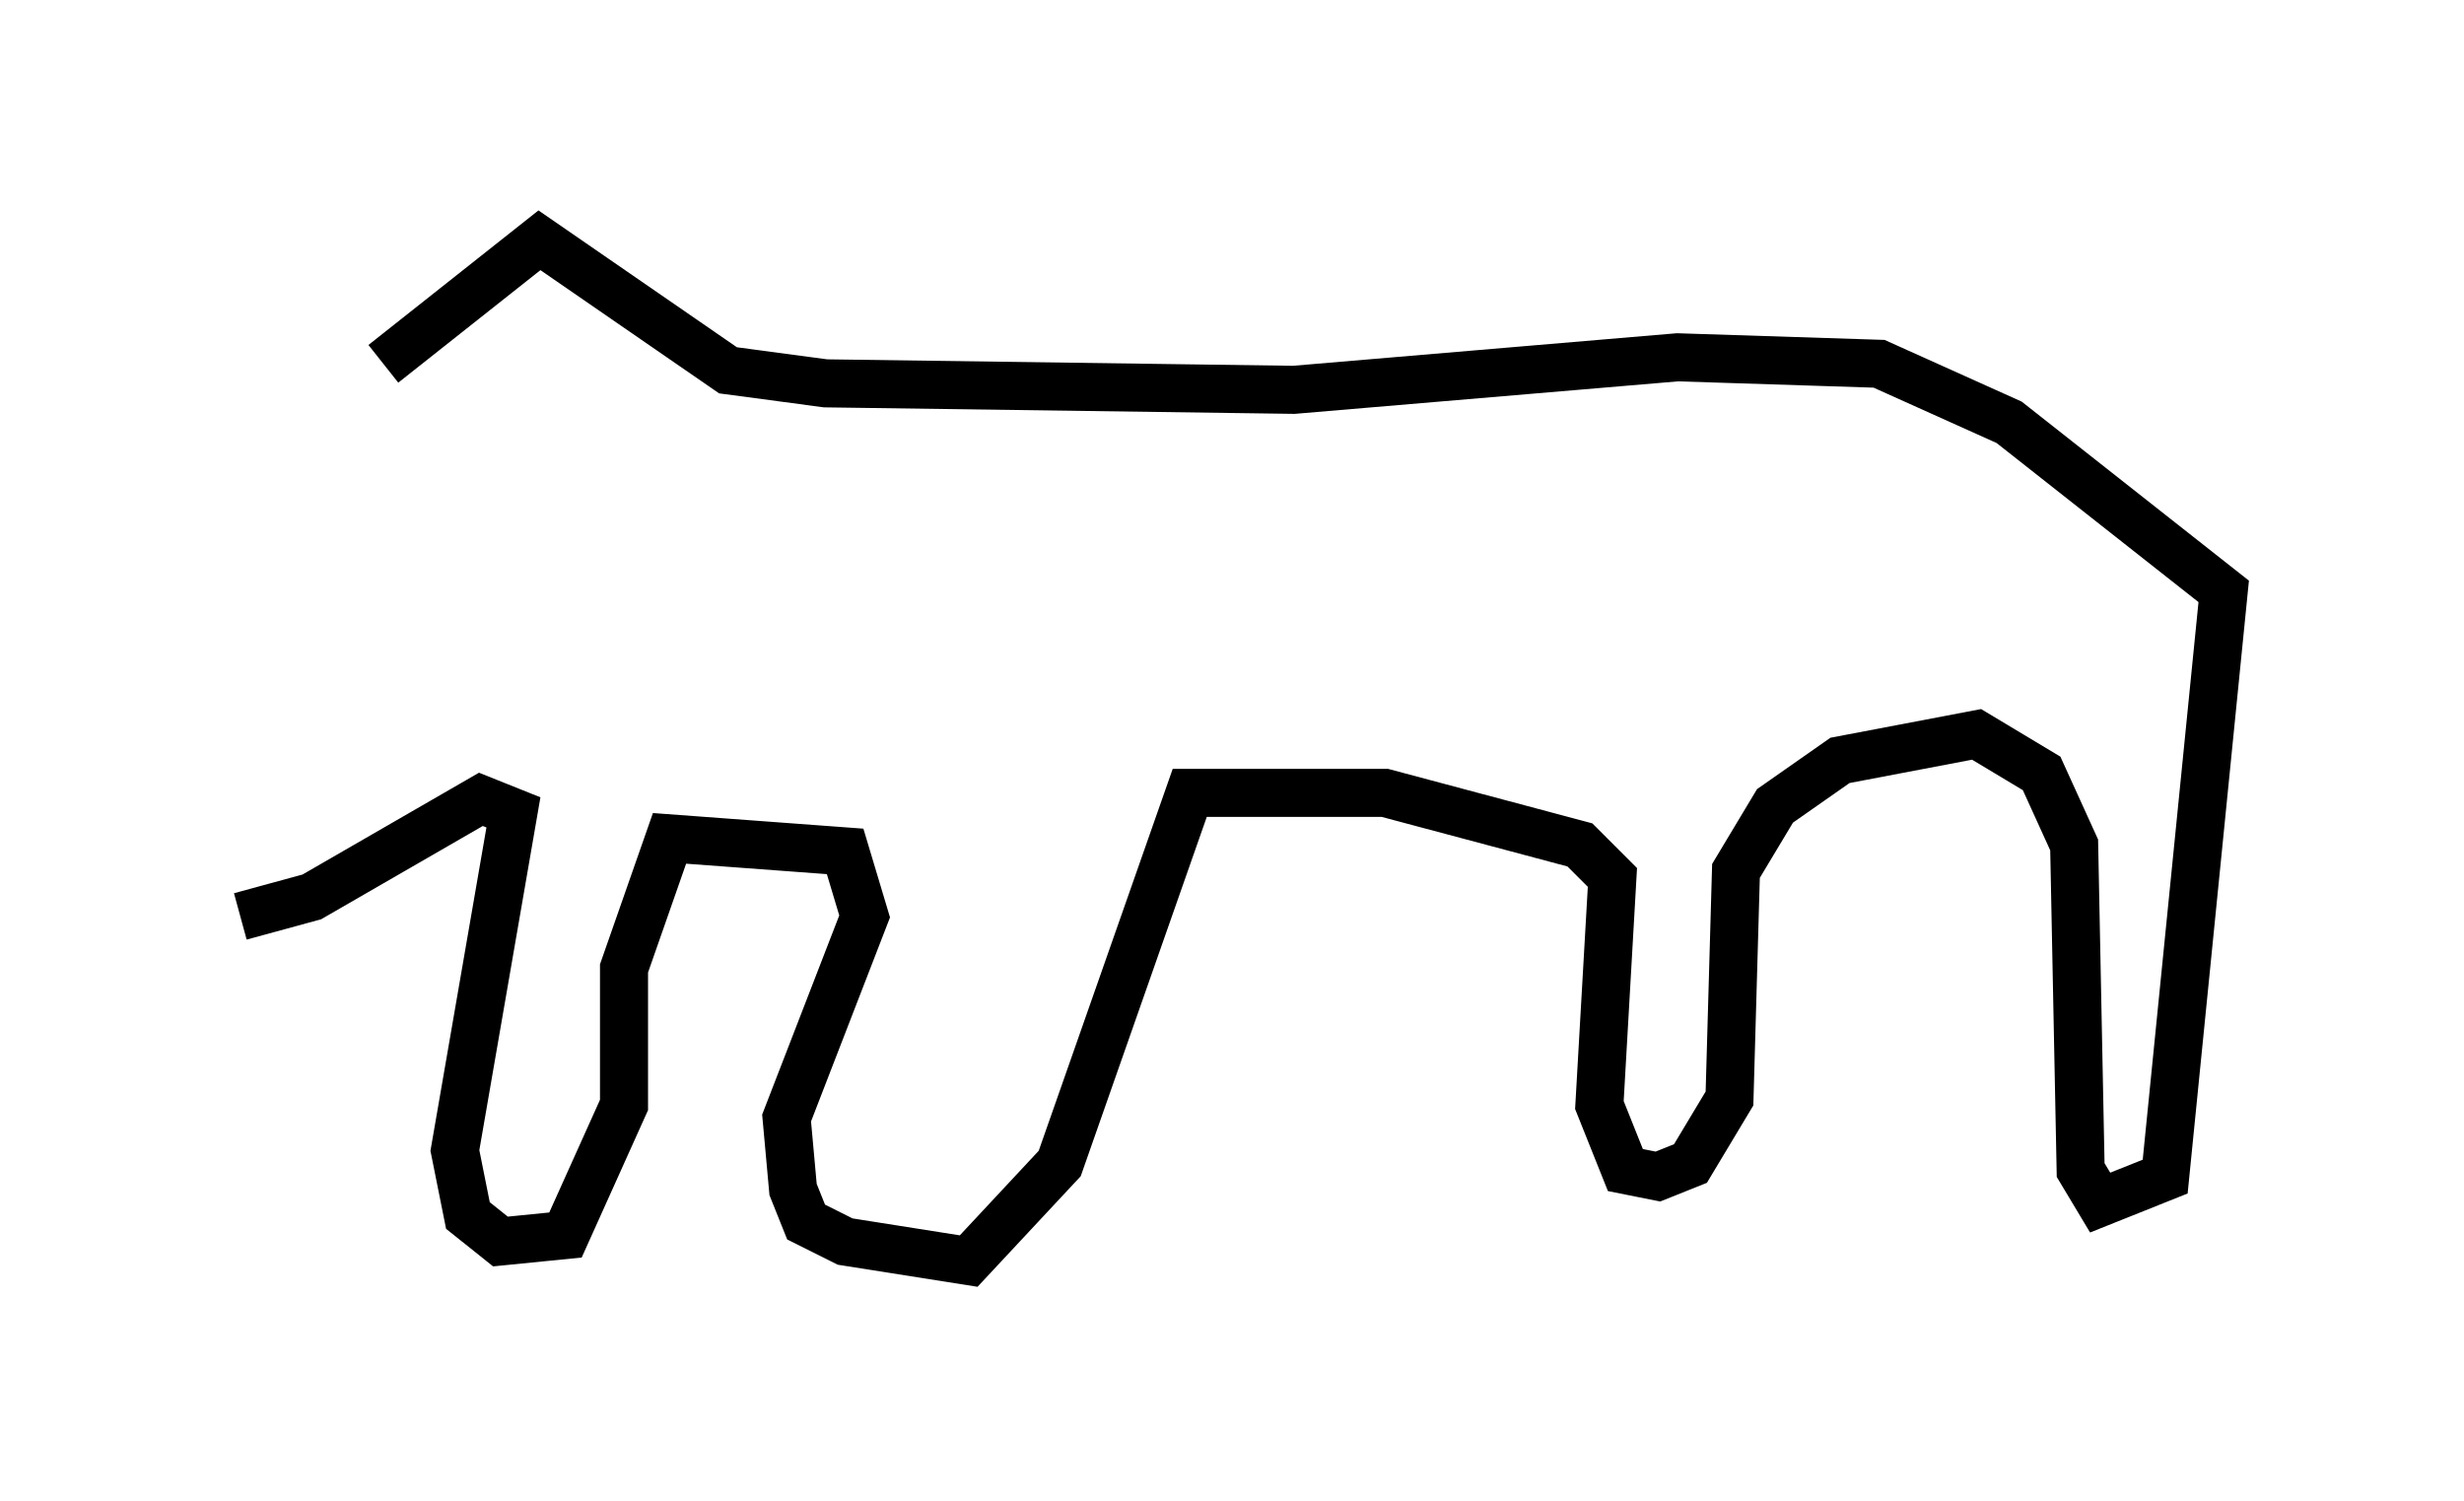 <?xml version="1.0" encoding="utf-8" ?>
<svg baseProfile="full" height="31.245" version="1.1" width="51.272" xmlns="http://www.w3.org/2000/svg" xmlns:ev="http://www.w3.org/2001/xml-events" xmlns:xlink="http://www.w3.org/1999/xlink"><defs /><rect fill="white" height="31.245" width="51.272" x="0" y="0" /><path d="M6.083, 10.142 m1.894, -2.571 l3.248, -2.571 3.924, 2.706 l2.03, 0.271 9.743, 0.135 l7.984, -0.677 4.195, 0.135 l2.706, 1.218 4.465, 3.518 l-1.218, 12.178 -1.353, 0.541 l-0.406, -0.677 -0.135, -6.766 l-0.677, -1.488 -1.353, -0.812 l-2.842, 0.541 -1.353, 0.947 l-0.812, 1.353 -0.135, 4.736 l-0.812, 1.353 -0.677, 0.271 l-0.677, -0.135 -0.541, -1.353 l0.271, -4.736 -0.677, -0.677 l-4.059, -1.083 -4.059, 0.0 l-2.706, 7.713 -1.894, 2.03 l-2.571, -0.406 -0.812, -0.406 l-0.271, -0.677 -0.135, -1.488 l1.624, -4.195 -0.406, -1.353 l-3.654, -0.271 -0.947, 2.706 l0.0, 2.842 -1.218, 2.706 l-1.353, 0.135 -0.677, -0.541 l-0.271, -1.353 1.218, -7.036 l-0.677, -0.271 -3.518, 2.03 l-1.488, 0.406 " fill="none" stroke="black" stroke-width="1" /></svg>